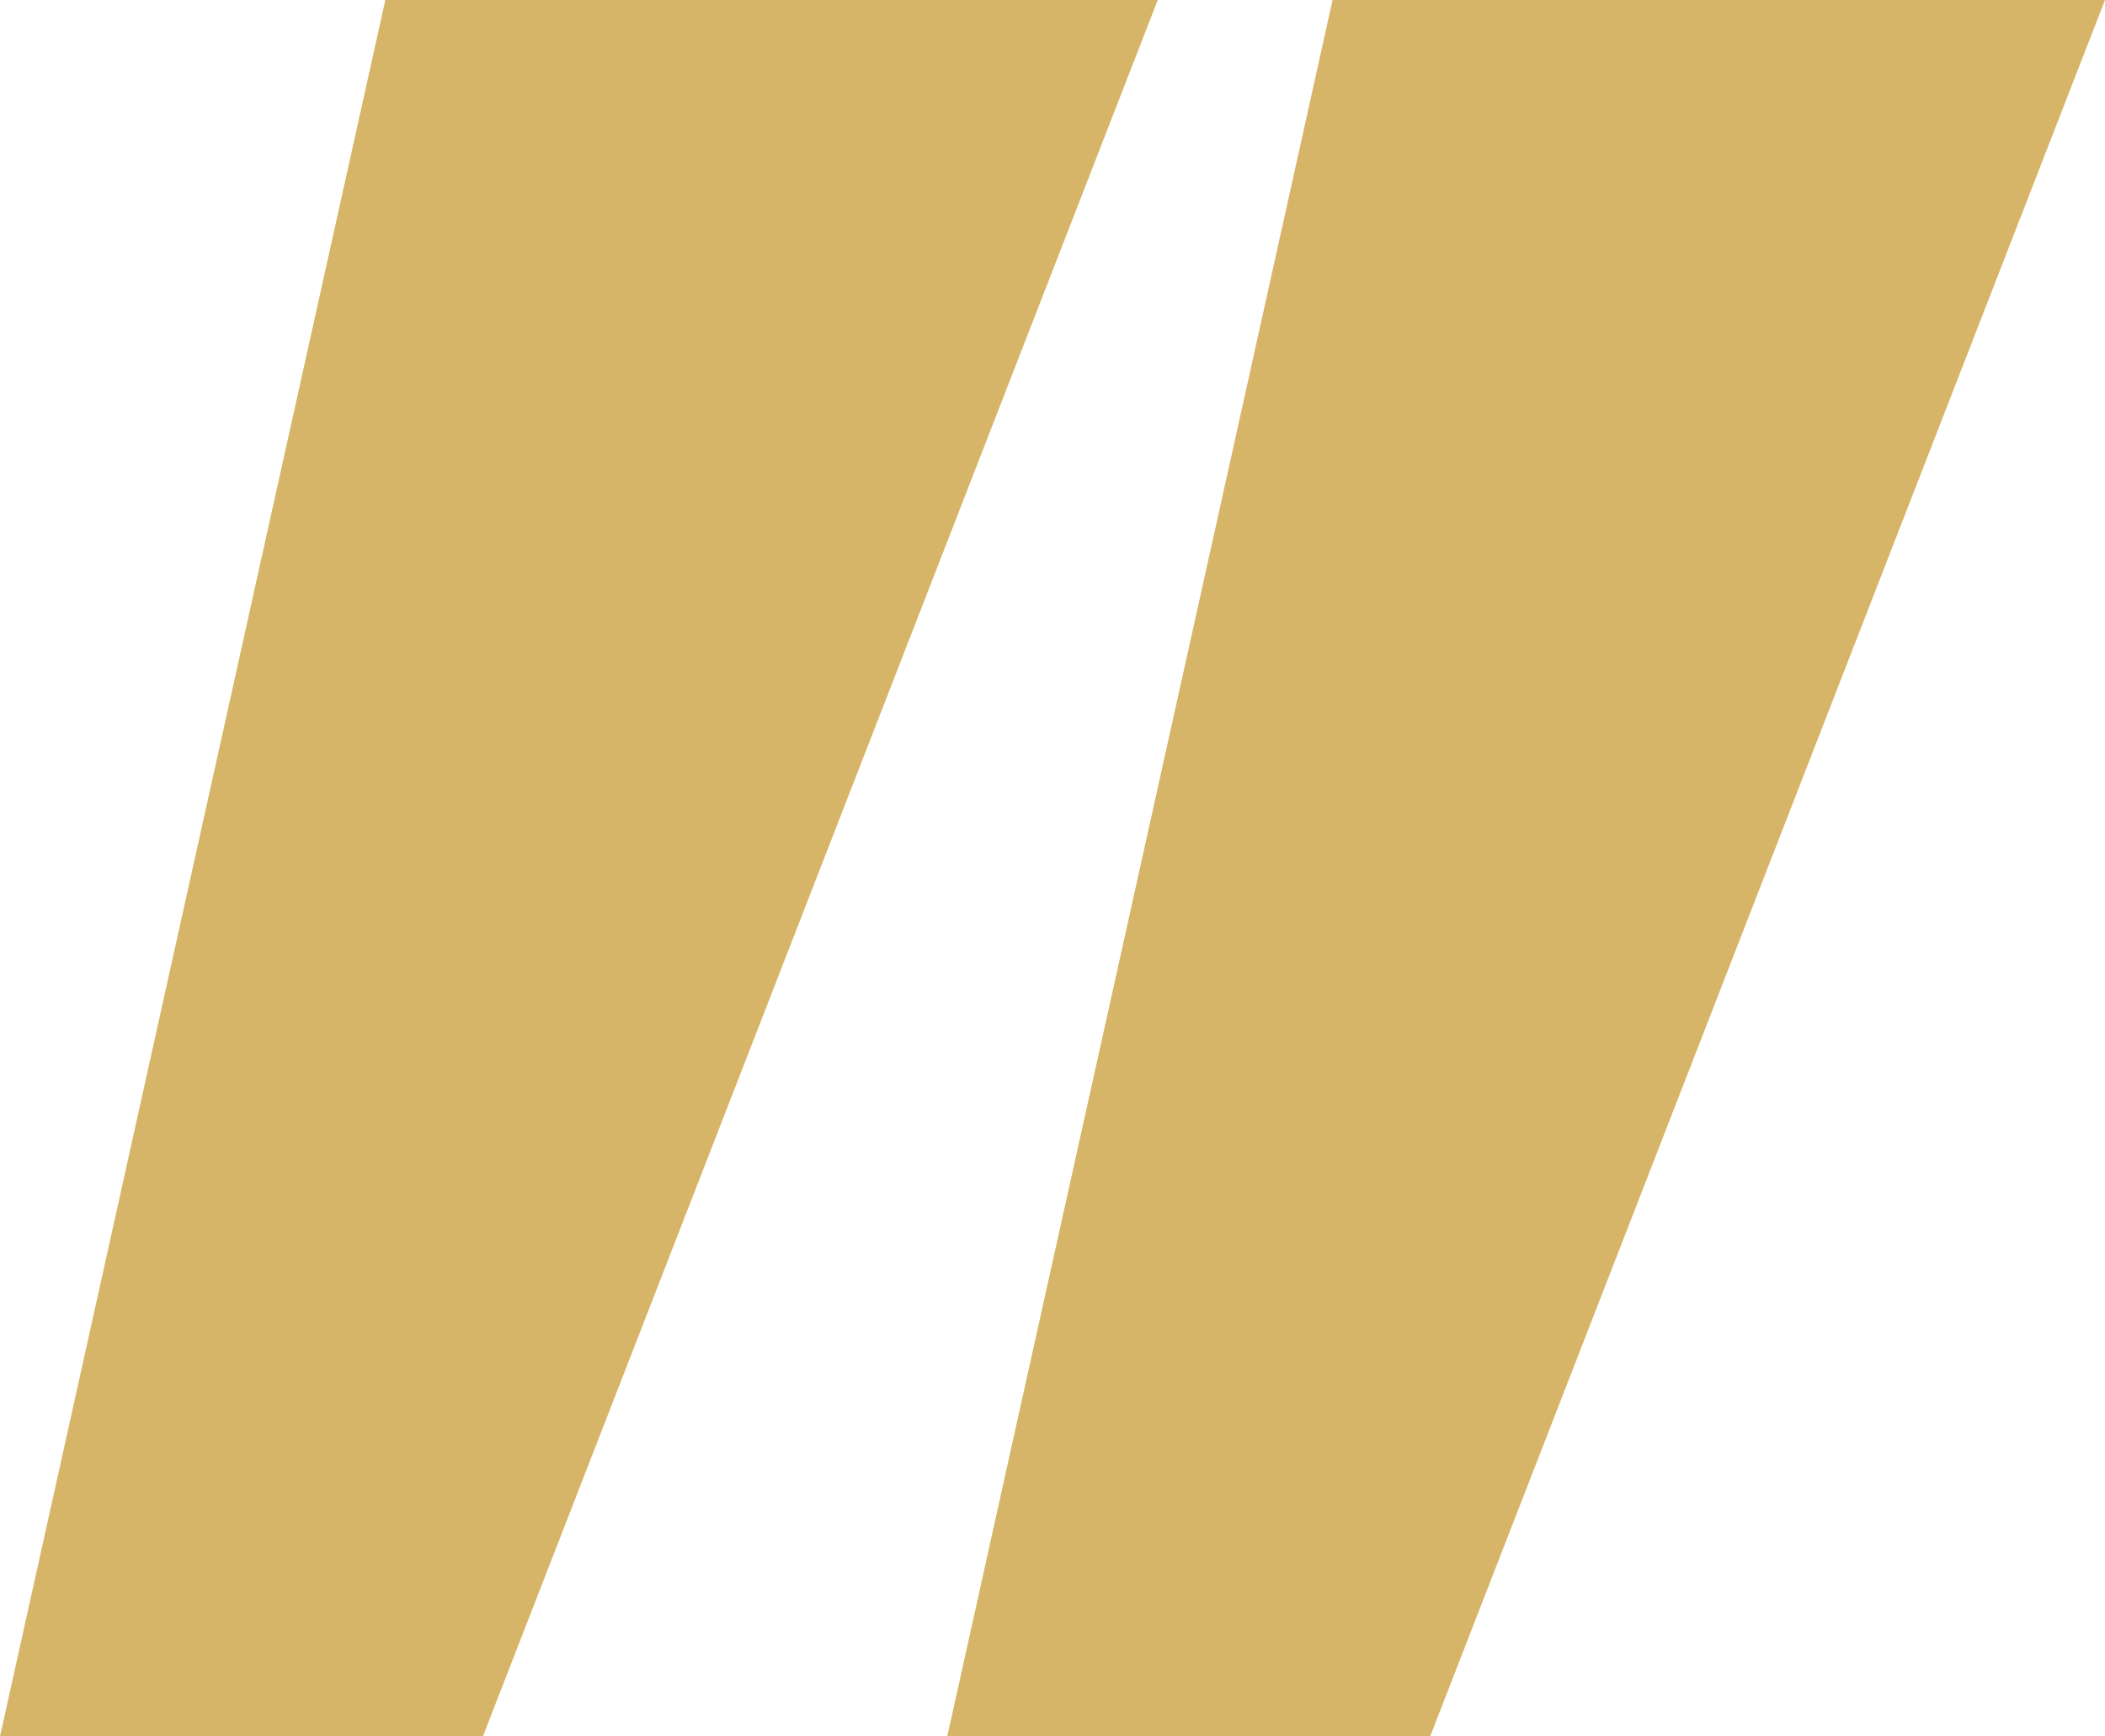 <svg xmlns="http://www.w3.org/2000/svg" width="120" height="99" viewBox="0 0 120 99" fill="none">
<g clip-path="url(#clip0_1_24)">
<path d="M27.528 99H0L21.966 0H66L27.528 99Z" fill="#d7b568"/>
<path d="M81.528 99H54L75.966 0H120L81.528 99Z" fill="#d7b568"/>
</g>
<defs fill="#000000">
<clipPath id="clip0_1_24" fill="#000000">
<rect width="120" height="99" fill="white"/>
</clipPath>
</defs>
</svg>